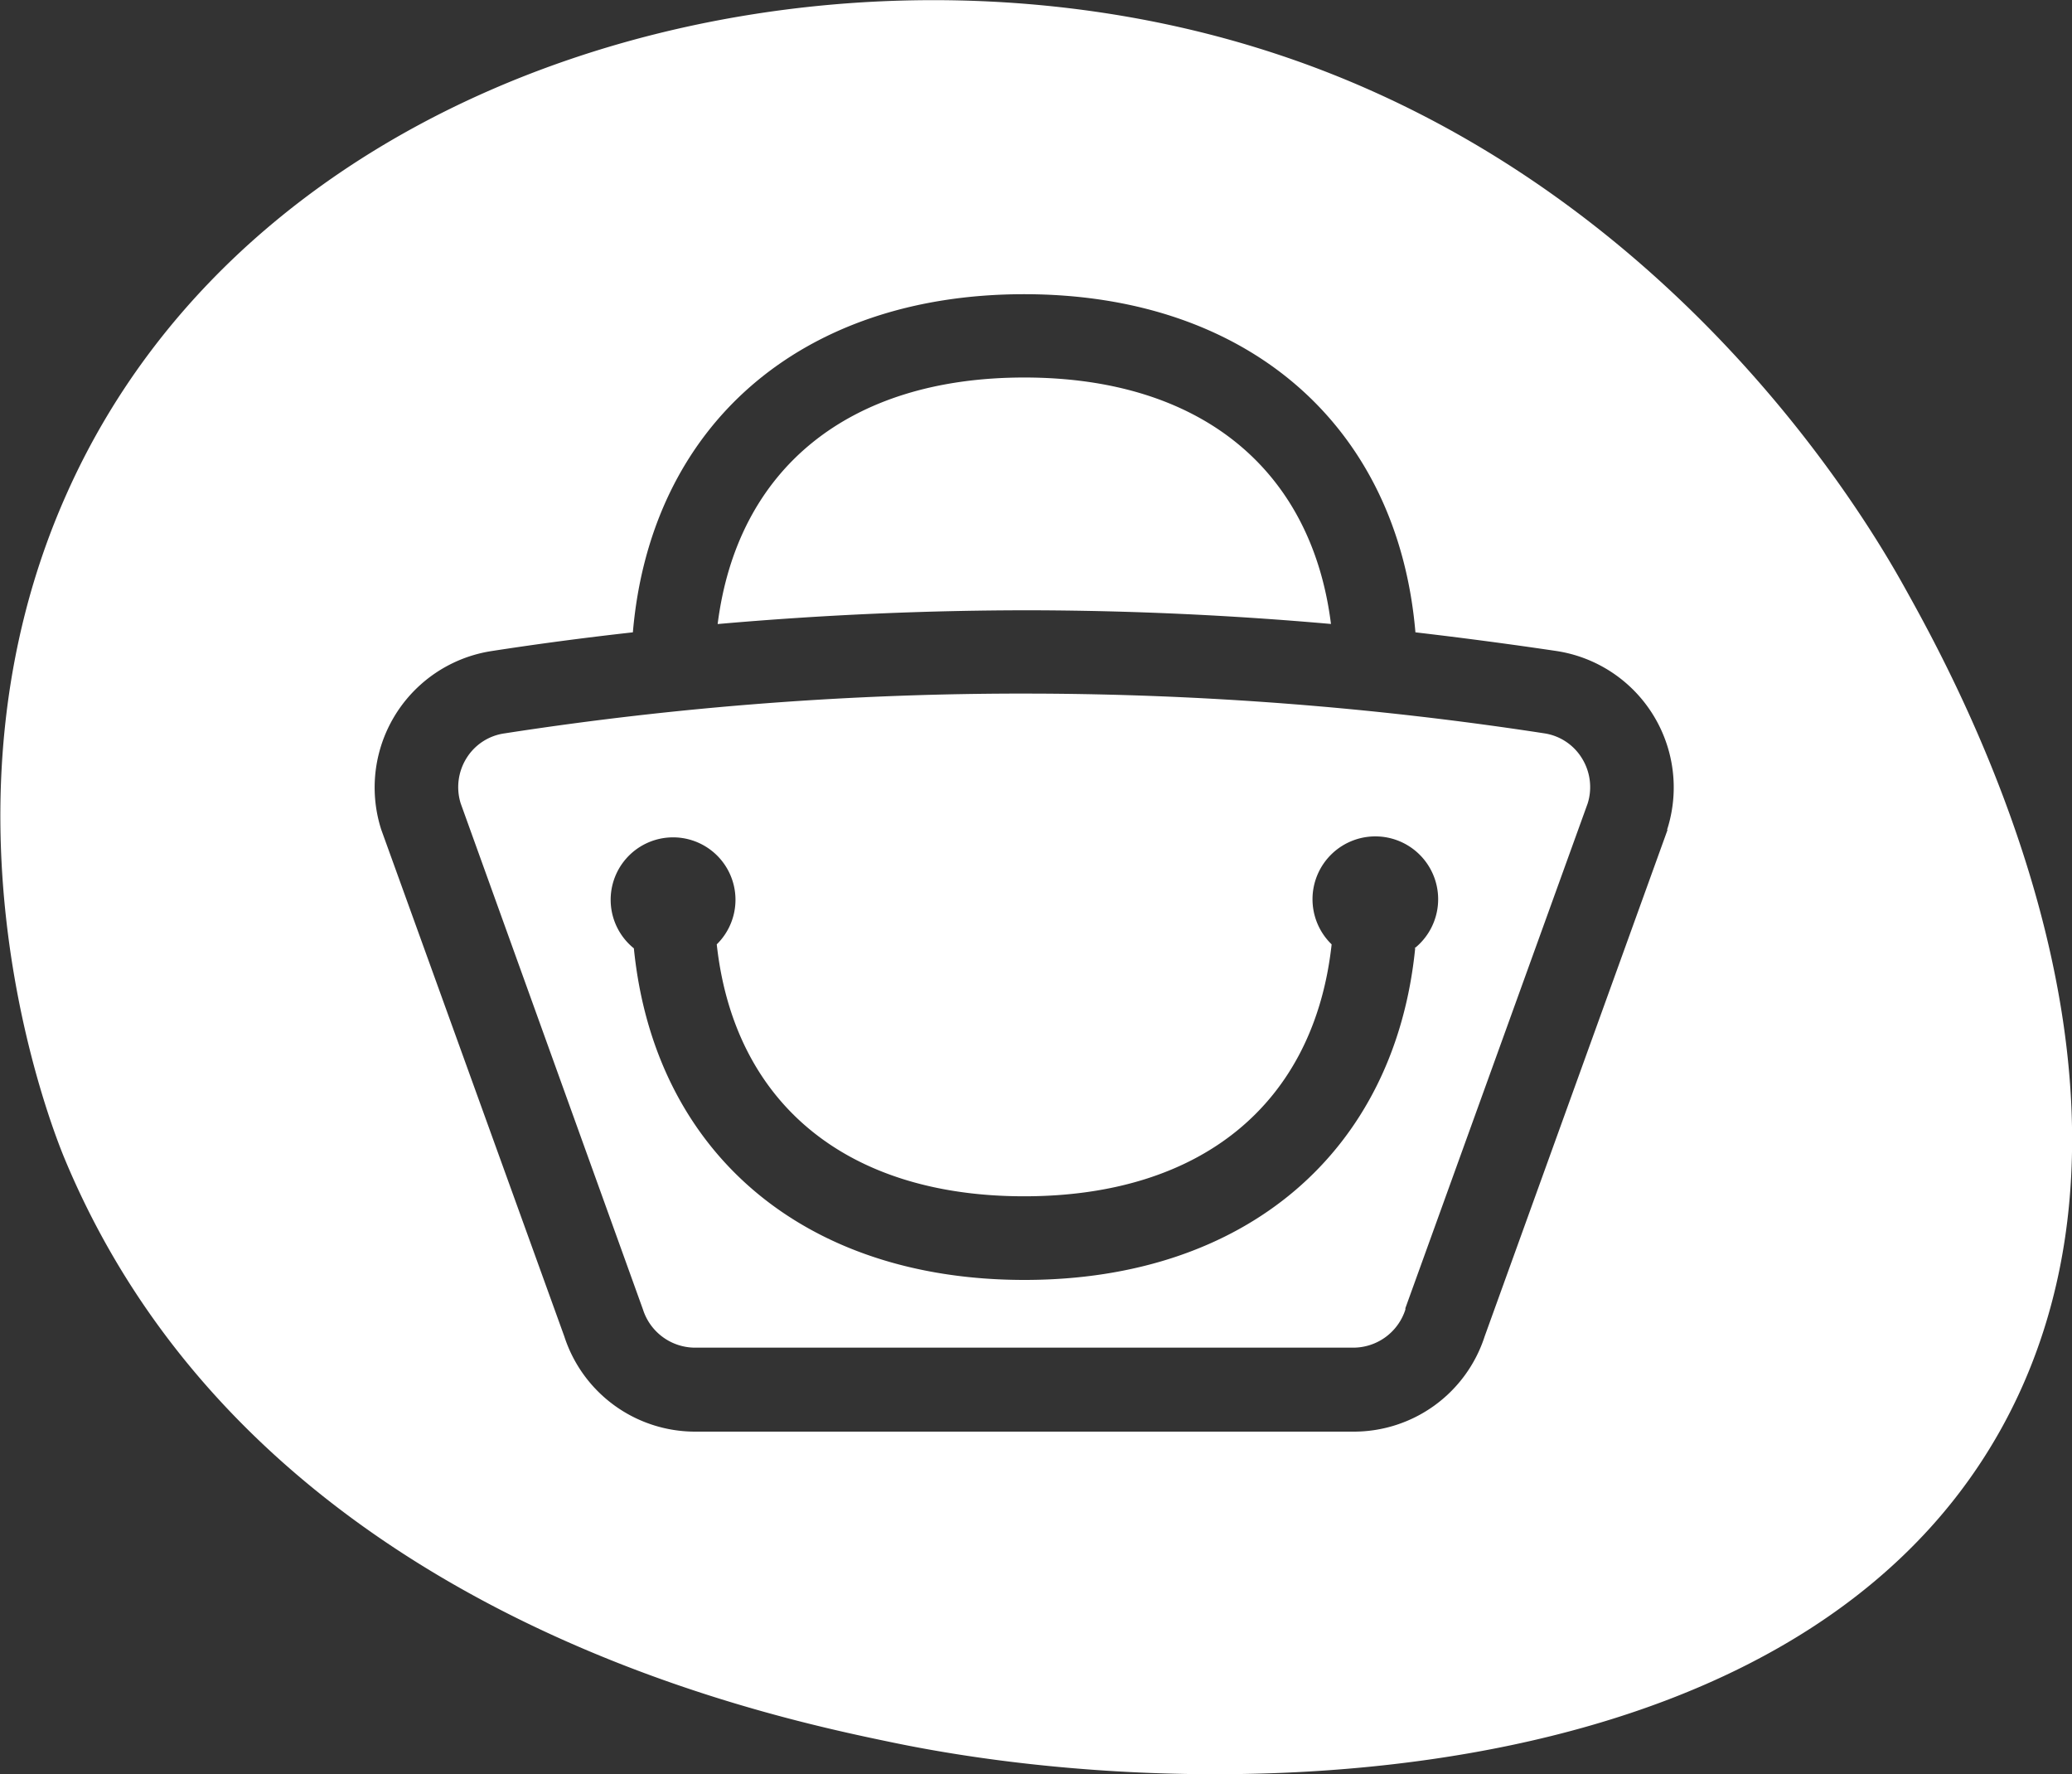 <svg xmlns="http://www.w3.org/2000/svg" viewBox="0 0 250 214.03"><rect x="0" y="0" width="250" height="214.03" fill="#333333" stroke="none"/><defs><style>.cls-1{fill:#fff;}</style></defs><title>Minified Logo - White</title><g id="Layer_2" data-name="Layer 2"><g id="Layer_7" data-name="Layer 7"><path class="cls-1" d="M186.37,88.47a413.43,413.43,0,0,0-61.87-4.8,408.2,408.2,0,0,0-63.63,4.8,6.44,6.44,0,0,0-4.59,3,6.61,6.61,0,0,0-.7,5.43l22,61.07a6.61,6.61,0,0,0,6.3,4.6h79.39a6.61,6.61,0,0,0,6.3-4.6l0-.17,22-60.9a6.6,6.6,0,0,0-.7-5.43A6.44,6.44,0,0,0,186.37,88.47ZM170.75,114.4c-2.45,24.47-20.4,40-47.14,40s-44.68-15.49-47.13-40a7.53,7.53,0,1,1,10-.48c2.1,19.14,15.62,30.39,37.09,30.39s35-11.25,37.1-30.39a7.58,7.58,0,1,1,10,.48ZM160.59,75.27c-2.35-18.72-15.8-29.73-37-29.73s-34.63,11-37,29.74c12.63-1.11,25.31-1.67,37.9-1.66C136.53,73.65,148.59,74.21,160.59,75.27ZM229.88,71c-4.33-7.81-28.63-49.89-78-65.17C99.32-10.5,31.1,7.63,8,59.66c-17,38.16-1.7,76.52-.2,80.12,22.65,54.44,84.17,67.16,100,70.44,40.32,8.34,113.27,6.47,135.79-42.06C261.88,128.68,235.92,81.84,229.88,71Zm-28.69,29.13-.06.17-22,60.92a16.59,16.59,0,0,1-15.83,11.48H83.92a16.59,16.59,0,0,1-15.83-11.48L46,100.08a16.65,16.65,0,0,1,13.3-21.54q8.49-1.31,17.06-2.26c2.14-24.93,20.23-40.79,47.21-40.79s45.08,15.86,47.21,40.79q8.58,1,17.07,2.26a16.65,16.65,0,0,1,13.3,21.54Z"/></g></g></svg>